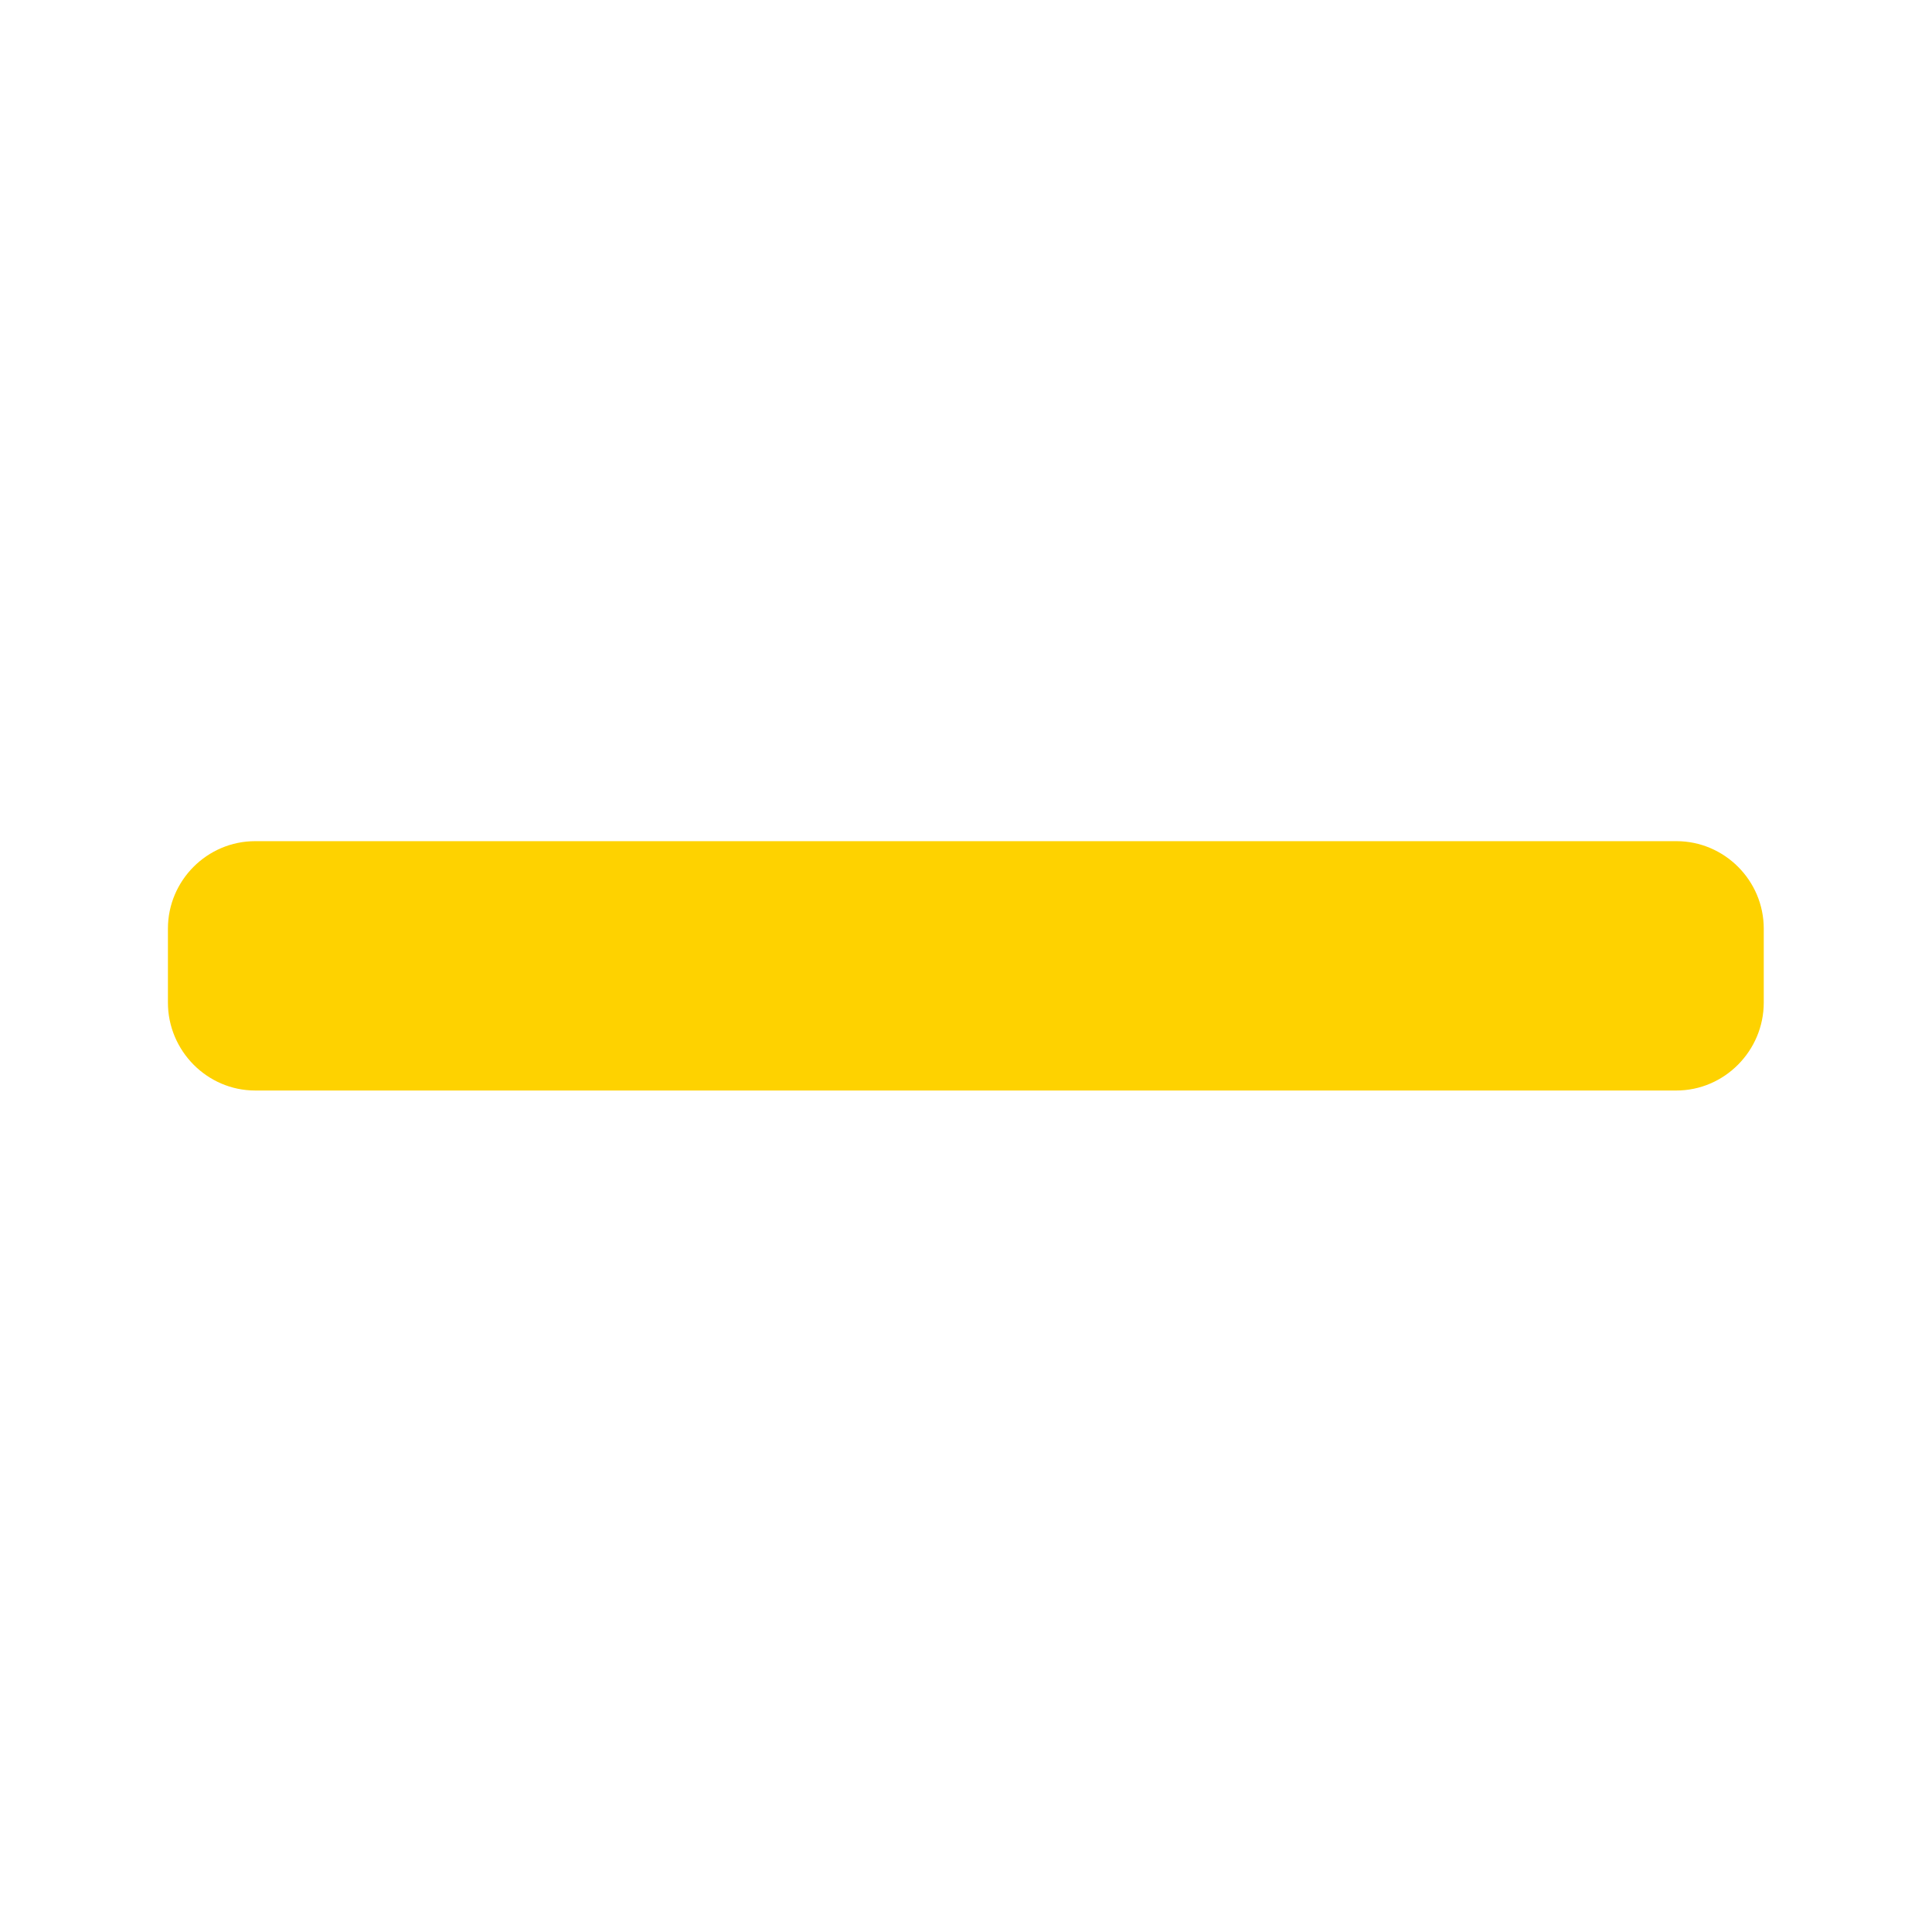 <?xml version="1.0" encoding="UTF-8"?> <svg xmlns="http://www.w3.org/2000/svg" xmlns:xlink="http://www.w3.org/1999/xlink" id="Layer_1" x="0px" y="0px" viewBox="0 0 492 492" style="enable-background:new 0 0 492 492;" xml:space="preserve" width="512px" height="512px" class=""><g transform="matrix(0.826 0 0 0.826 42.763 42.763)"><g> <g> <path d="M465.064,207.562H26.908C12.076,207.562,0,219.698,0,234.53v22.804c0,14.832,12.072,27.104,26.908,27.104h438.156 c14.84,0,26.936-12.272,26.936-27.104V234.53C492,219.698,479.904,207.562,465.064,207.562z" data-original="#000000" class="active-path" data-old_color="#000000" fill="#FED200"></path> </g> </g></g> </svg> 